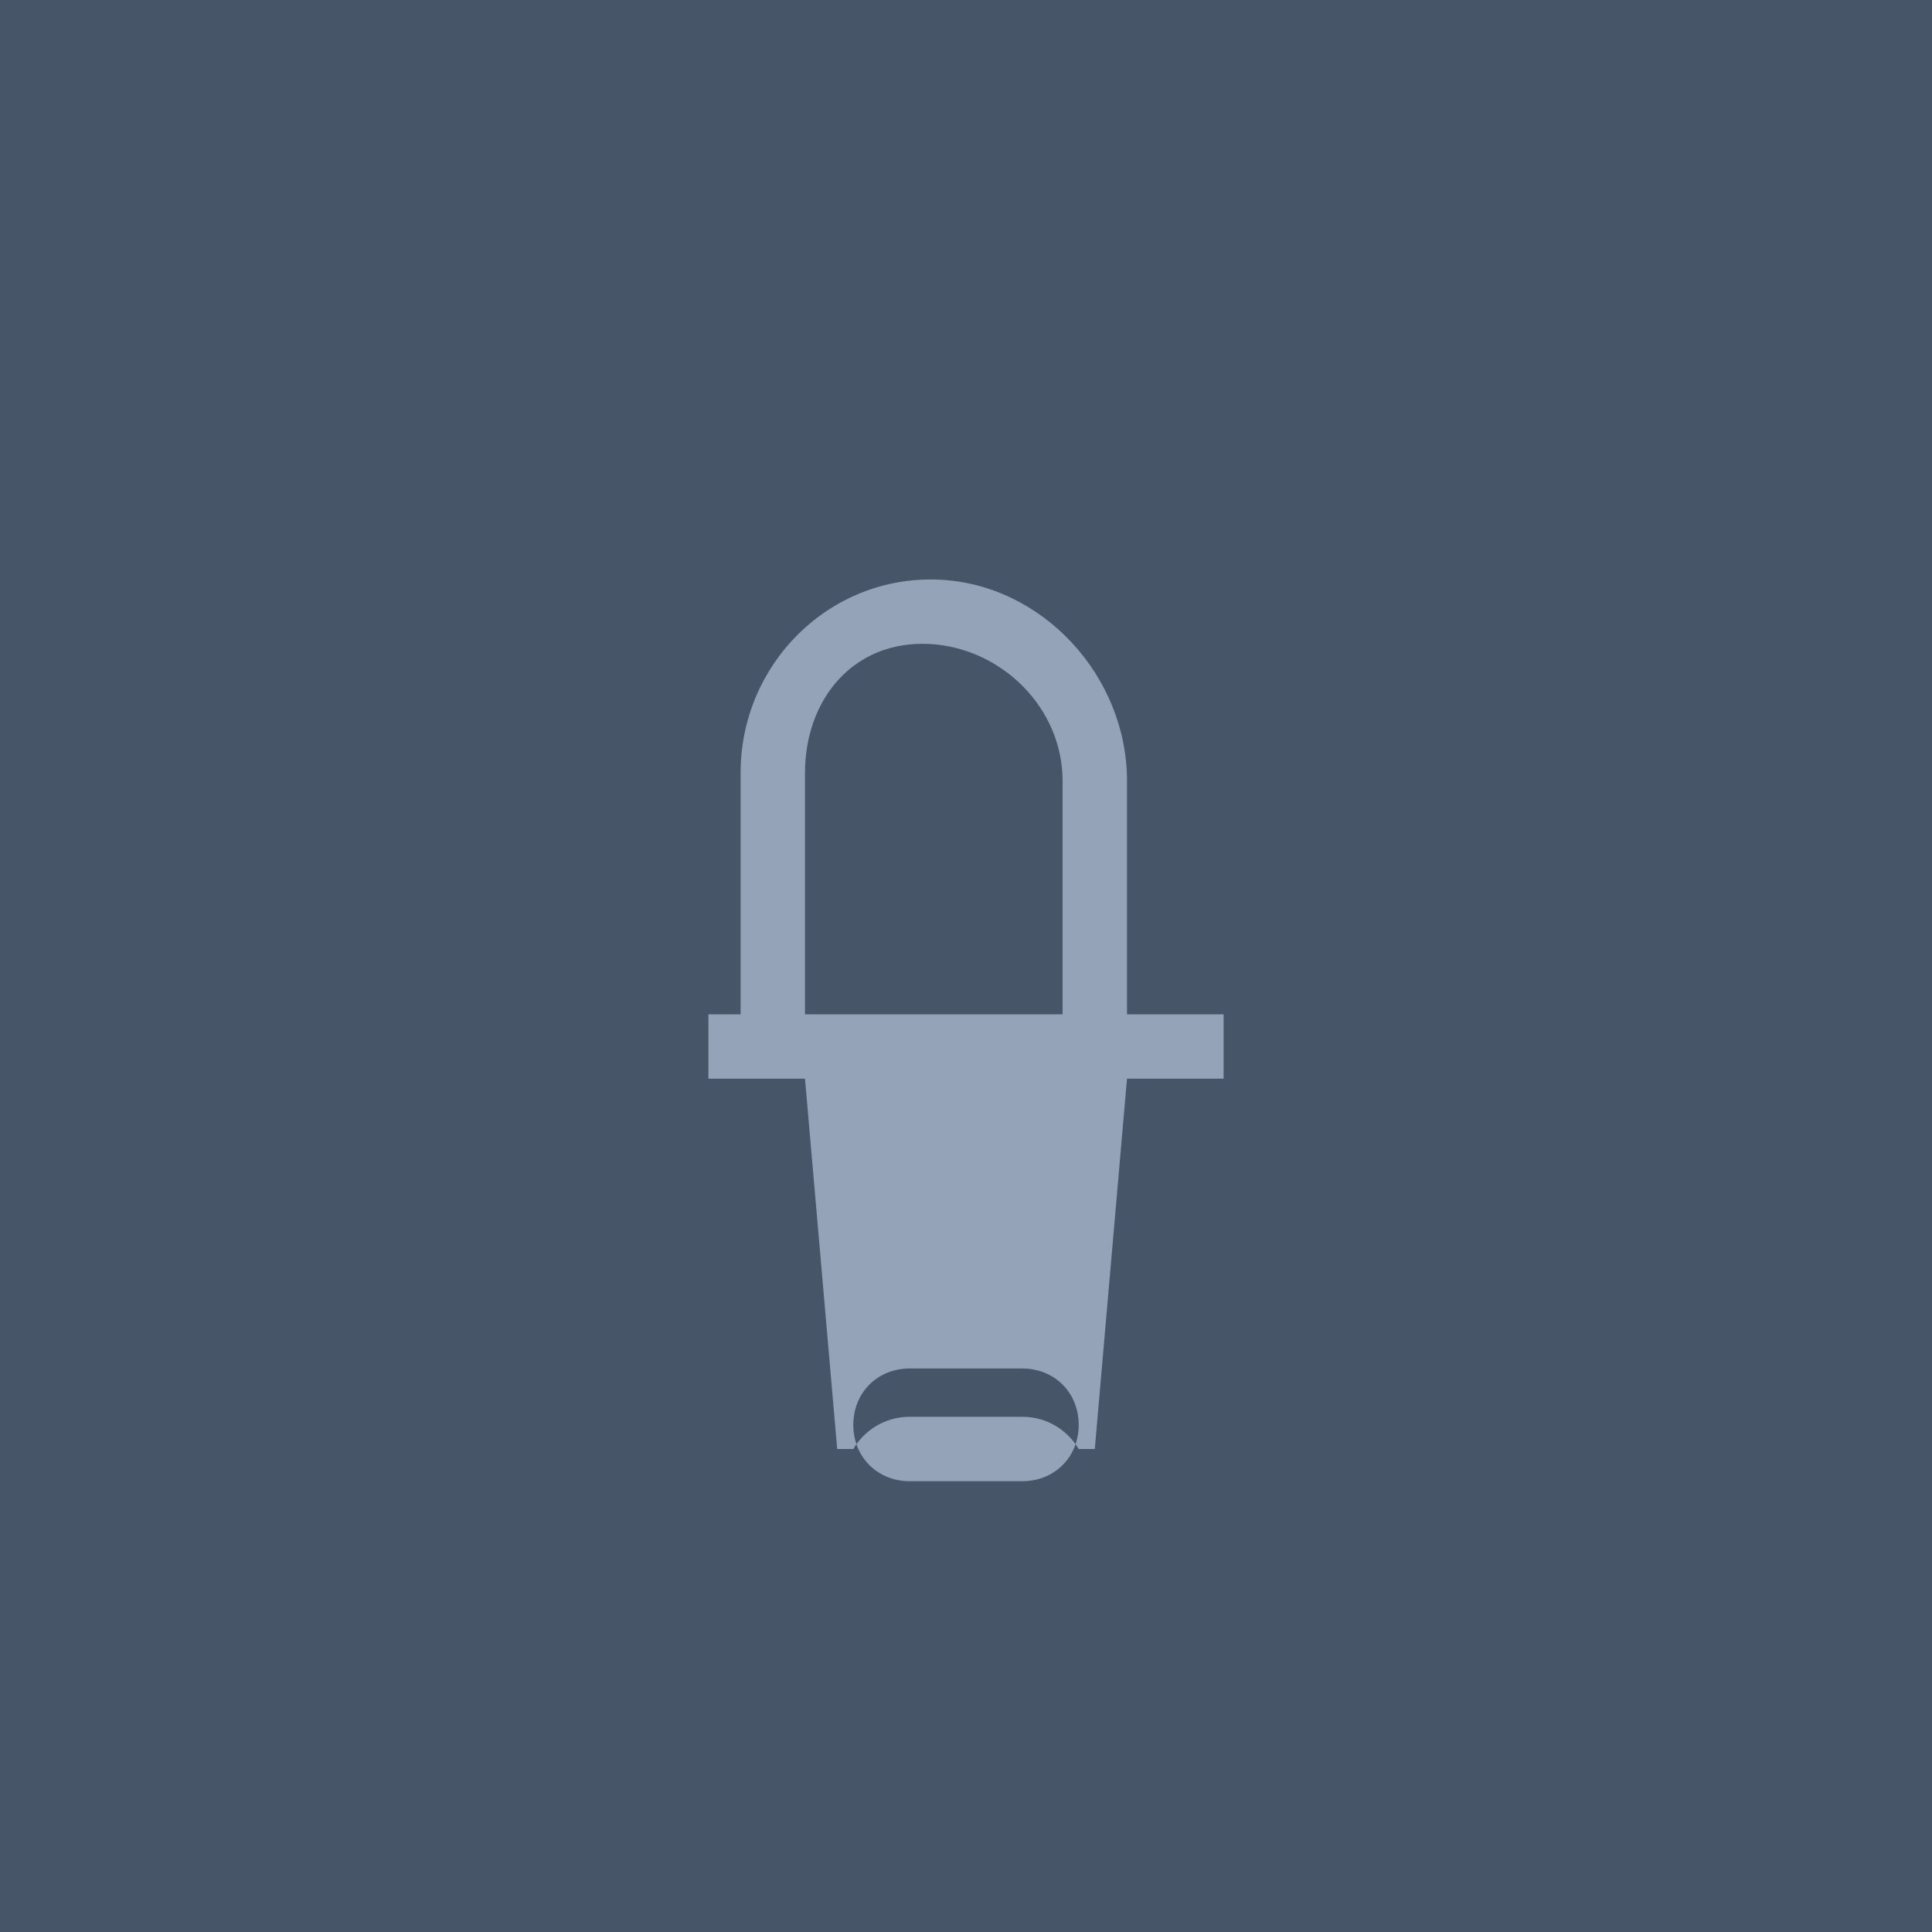 <svg width="600" height="600" viewBox="0 0 600 600" fill="none" xmlns="http://www.w3.org/2000/svg">
  <rect width="600" height="600" fill="#475569"/>
  <path d="M230 315V240C230 206.25 257.5 178.75 291.25 180C323.75 181.25 350 210 350 242.5V315H380V335H350L340 450H335C331.75 444.5 325.5 440 317.5 440H282.5C274.5 440 268.25 444.5 265 450H260L250 335H220V315H230ZM250 240V315H330V242.5C330 220 311.25 201.25 288.75 200C265 198.75 250 217.25 250 240ZM282.5 460H317.5C327.5 460 335 452.5 335 442.5C335 432.5 327.5 425 317.5 425H282.5C272.5 425 265 432.5 265 442.5C265 452.5 272.5 460 282.5 460Z" fill="#94A3B8"/>
</svg> 
